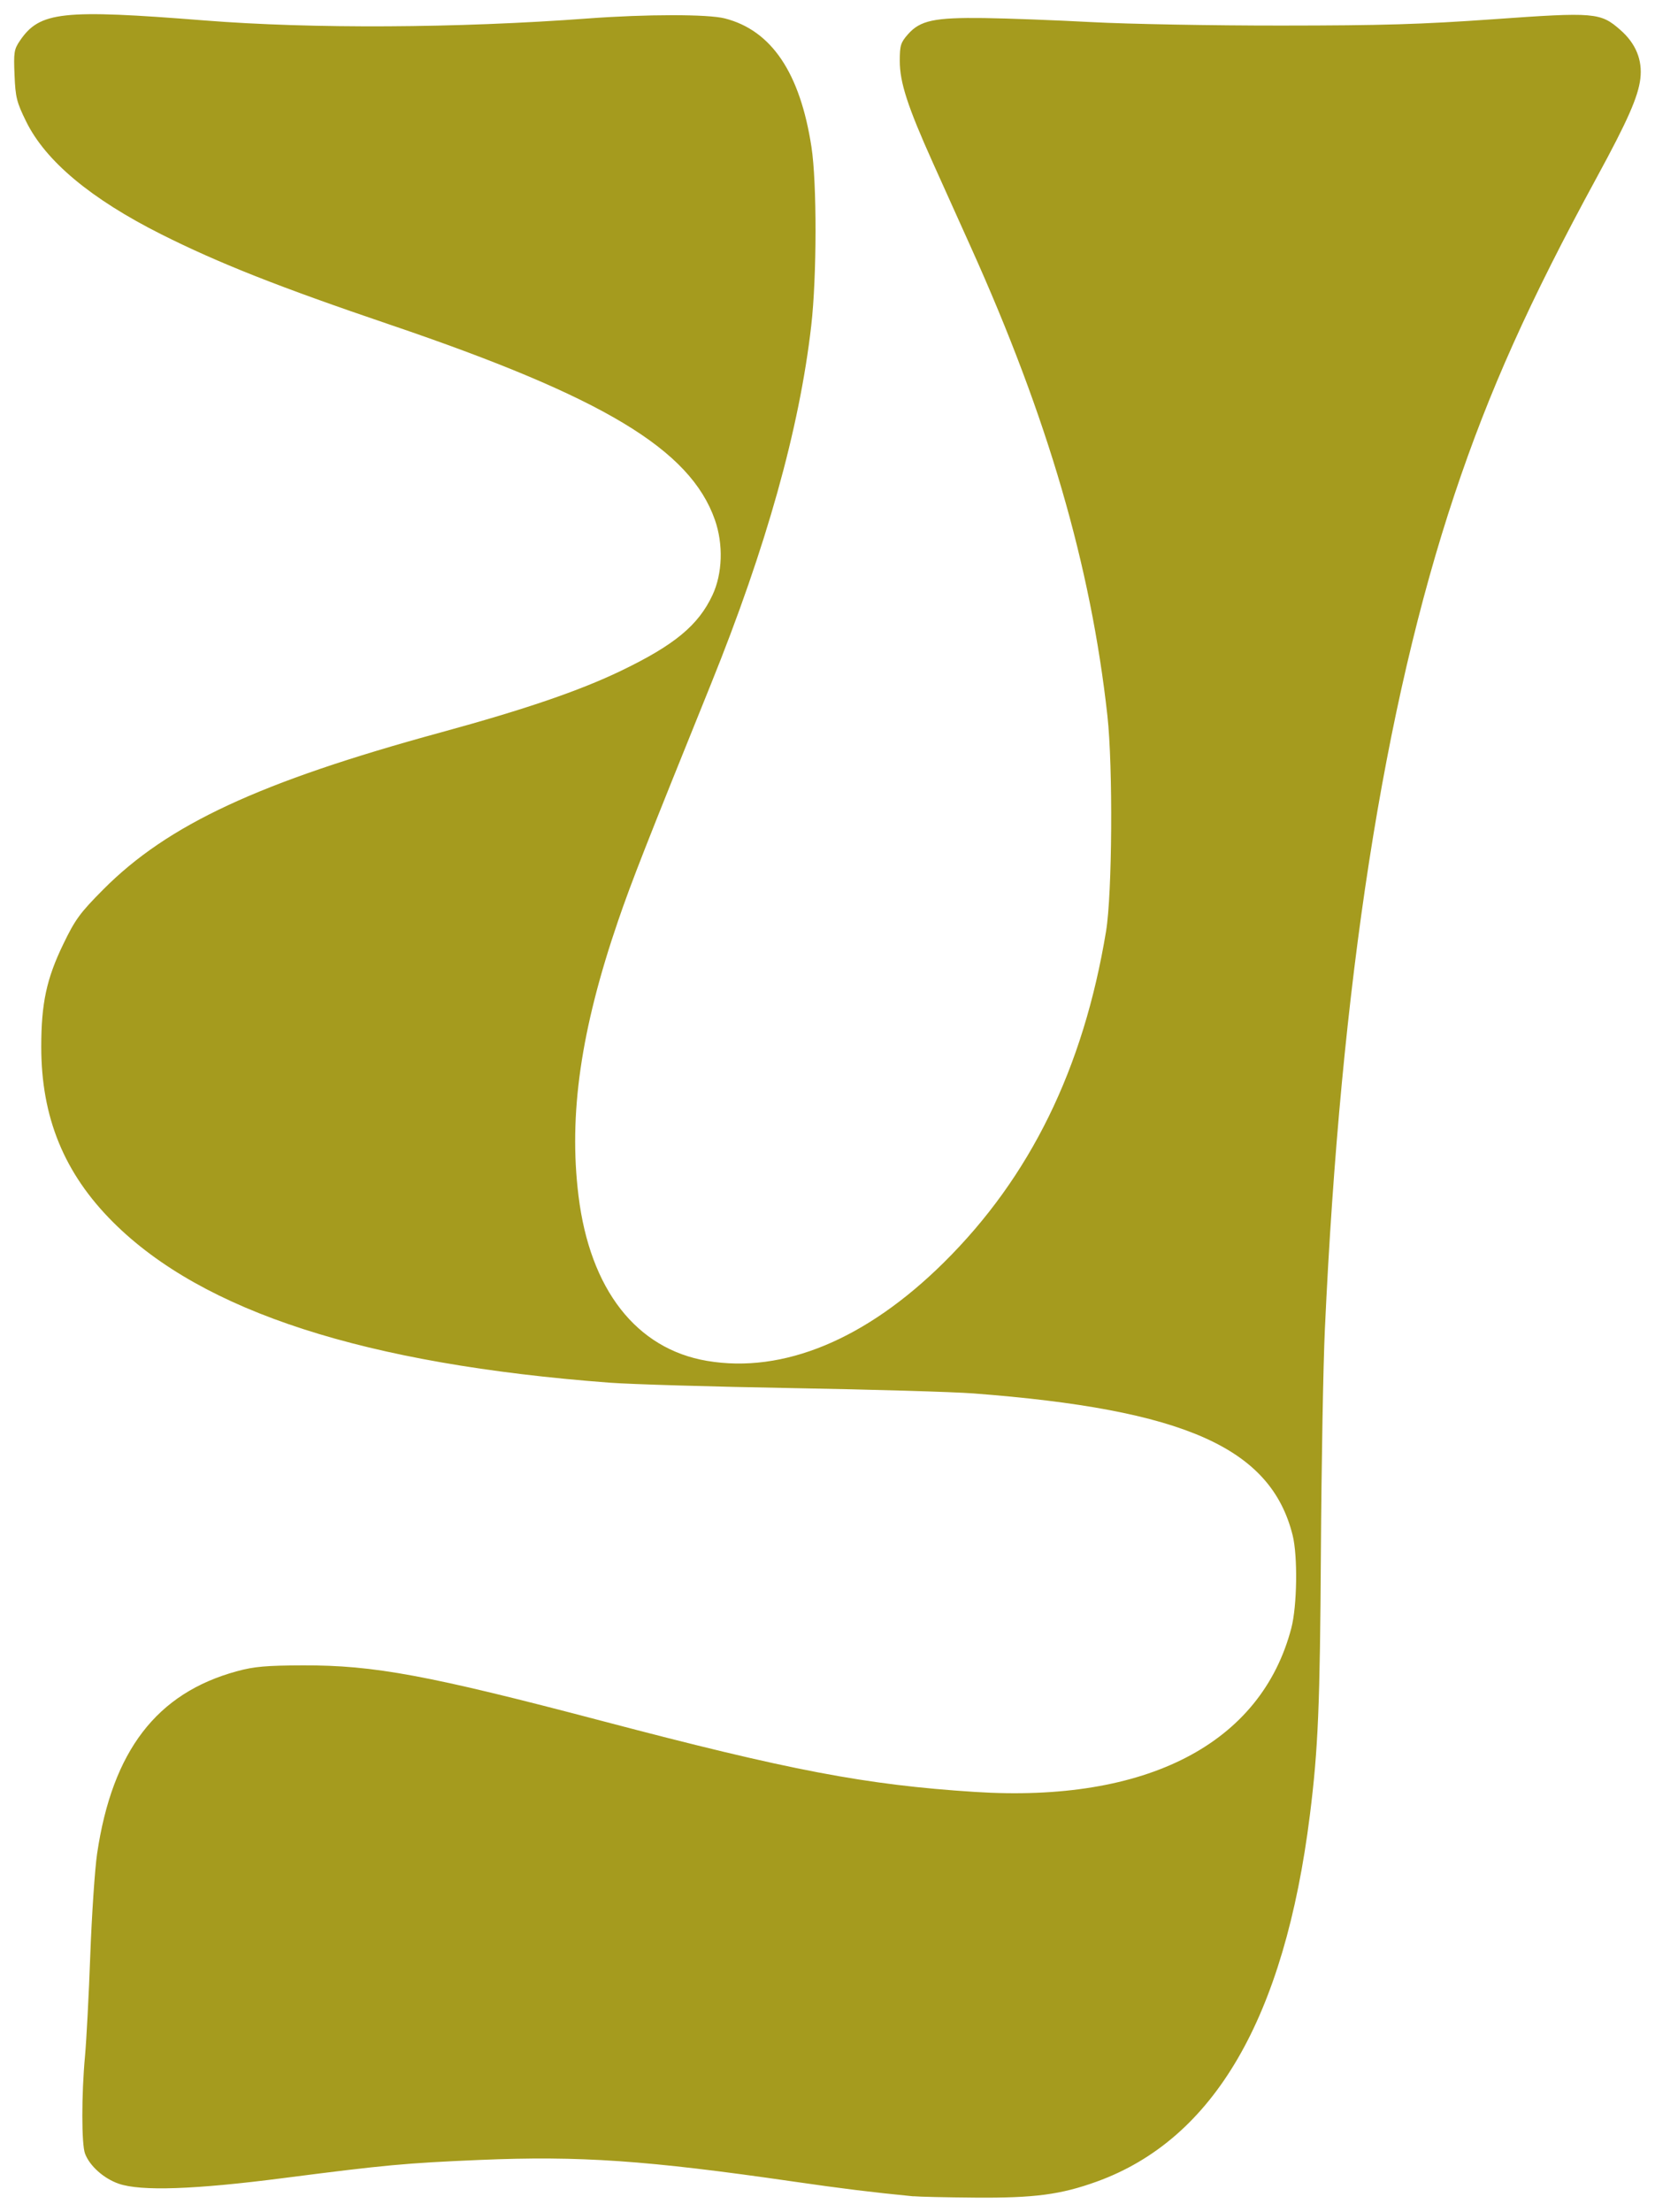 <?xml version="1.0" encoding="UTF-8" standalone="no"?>
<svg
   xmlns:dc="http://purl.org/dc/elements/1.1/"
   xmlns:cc="http://creativecommons.org/ns#"
   xmlns:rdf="http://www.w3.org/1999/02/22-rdf-syntax-ns#"
   xmlns:svg="http://www.w3.org/2000/svg"
   xmlns="http://www.w3.org/2000/svg"
   xmlns:sodipodi="http://sodipodi.sourceforge.net/DTD/sodipodi-0.dtd"
   xmlns:inkscape="http://www.inkscape.org/namespaces/inkscape"
   inkscape:version="1.0beta1 (32d4812, 2019-09-19)"
   sodipodi:docname="eckmannY.svg"
   width="116.582"
   height="155.705"
   viewBox="0 0 30.846 41.197"
   version="1.1"
   id="svg1703">
  <sodipodi:namedview
     inkscape:current-layer="svg1703"
     inkscape:window-maximized="0"
     inkscape:window-y="23"
     inkscape:window-x="103"
     inkscape:cy="77.852295"
     inkscape:cx="-20.51069"
     inkscape:zoom="1.5799149"
     showgrid="false"
     id="namedview1576"
     inkscape:window-height="829"
     inkscape:window-width="1440"
     inkscape:pageshadow="2"
     inkscape:pageopacity="0"
     guidetolerance="10"
     gridtolerance="10"
     objecttolerance="10"
     borderopacity="1"
     inkscape:document-rotation="0"
     bordercolor="#666666"
     pagecolor="#ffffff" />
  <defs
     id="defs1697" />
  <g
     style="fill:#a59b1e;fill-opacity:1"
     id="layer1"
     transform="translate(-250.288,-221.502)">
    <path
       id="path1695"
       d="m 267.313,262.408 c -0.777,-0.076 -1.336,-0.145 -2.235,-0.275 -2.736,-0.396 -3.985,-0.482 -5.848,-0.403 -1.387,0.059 -1.764,0.094 -3.652,0.337 -1.664,0.215 -2.664,0.249 -3.077,0.106 -0.278,-0.096 -0.542,-0.331 -0.628,-0.56 -0.067,-0.176 -0.067,-1.098 -0.001,-1.813 0.027,-0.293 0.072,-1.146 0.099,-1.894 0.028,-0.748 0.085,-1.595 0.127,-1.881 0.284,-1.916 1.111,-2.992 2.61,-3.398 0.315,-0.086 0.545,-0.106 1.226,-0.108 1.323,-0.005 2.336,0.183 5.563,1.032 3.521,0.927 4.922,1.194 6.961,1.325 3.201,0.206 5.334,-0.898 5.898,-3.051 0.108,-0.413 0.121,-1.339 0.025,-1.727 -0.405,-1.63 -2.013,-2.344 -5.95,-2.644 -0.377,-0.029 -1.897,-0.073 -3.378,-0.099 -1.481,-0.026 -3.012,-0.071 -3.404,-0.101 -4.556,-0.344 -7.579,-1.32 -9.253,-2.989 -0.912,-0.91 -1.339,-1.951 -1.339,-3.266 0,-0.81 0.098,-1.268 0.411,-1.914 0.223,-0.461 0.311,-0.581 0.747,-1.019 1.201,-1.207 2.907,-2 6.285,-2.922 1.572,-0.429 2.59,-0.777 3.363,-1.149 0.996,-0.479 1.441,-0.847 1.704,-1.409 0.188,-0.401 0.205,-0.948 0.045,-1.403 -0.461,-1.313 -2.081,-2.285 -6.052,-3.633 -2.073,-0.703 -3.195,-1.147 -4.262,-1.682 -1.314,-0.66 -2.16,-1.365 -2.523,-2.104 -0.176,-0.358 -0.199,-0.448 -0.216,-0.864 -0.018,-0.422 -0.009,-0.48 0.101,-0.641 0.369,-0.542 0.782,-0.587 3.445,-0.376 1.999,0.158 4.704,0.144 7.137,-0.037 1.094,-0.081 2.241,-0.082 2.556,-0.001 0.87,0.223 1.402,1.013 1.614,2.394 0.103,0.668 0.101,2.417 -0.004,3.328 -0.22,1.921 -0.837,4.123 -1.871,6.68 -1.209,2.989 -1.48,3.68 -1.727,4.4 -0.697,2.031 -0.926,3.614 -0.74,5.125 0.214,1.746 1.077,2.853 2.397,3.076 1.421,0.24 2.965,-0.401 4.411,-1.831 1.613,-1.595 2.603,-3.615 3.025,-6.172 0.115,-0.698 0.13,-3.062 0.025,-4.013 -0.309,-2.794 -1.112,-5.549 -2.544,-8.725 -0.198,-0.44 -0.518,-1.149 -0.71,-1.576 -0.471,-1.047 -0.616,-1.495 -0.616,-1.895 0,-0.286 0.017,-0.342 0.152,-0.495 0.228,-0.259 0.491,-0.315 1.423,-0.303 0.433,0.006 1.336,0.04 2.007,0.076 0.671,0.036 2.259,0.065 3.531,0.064 1.892,-10e-4 2.609,-0.023 3.954,-0.118 1.891,-0.135 1.993,-0.126 2.365,0.201 0.287,0.252 0.412,0.559 0.371,0.905 -0.04,0.337 -0.237,0.784 -0.81,1.836 -1.259,2.311 -2.011,3.986 -2.652,5.904 -1.321,3.955 -2.122,9.106 -2.418,15.555 -0.031,0.671 -0.064,2.534 -0.074,4.14 -0.017,2.862 -0.051,3.674 -0.205,4.902 -0.473,3.782 -1.786,6.04 -3.974,6.831 -0.67,0.242 -1.163,0.307 -2.267,0.298 -0.534,-0.004 -1.051,-0.016 -1.149,-0.026 z"
       style="fill:#a59b1e;stroke-width:0.051;fill-opacity:1" />
  </g>
</svg>
